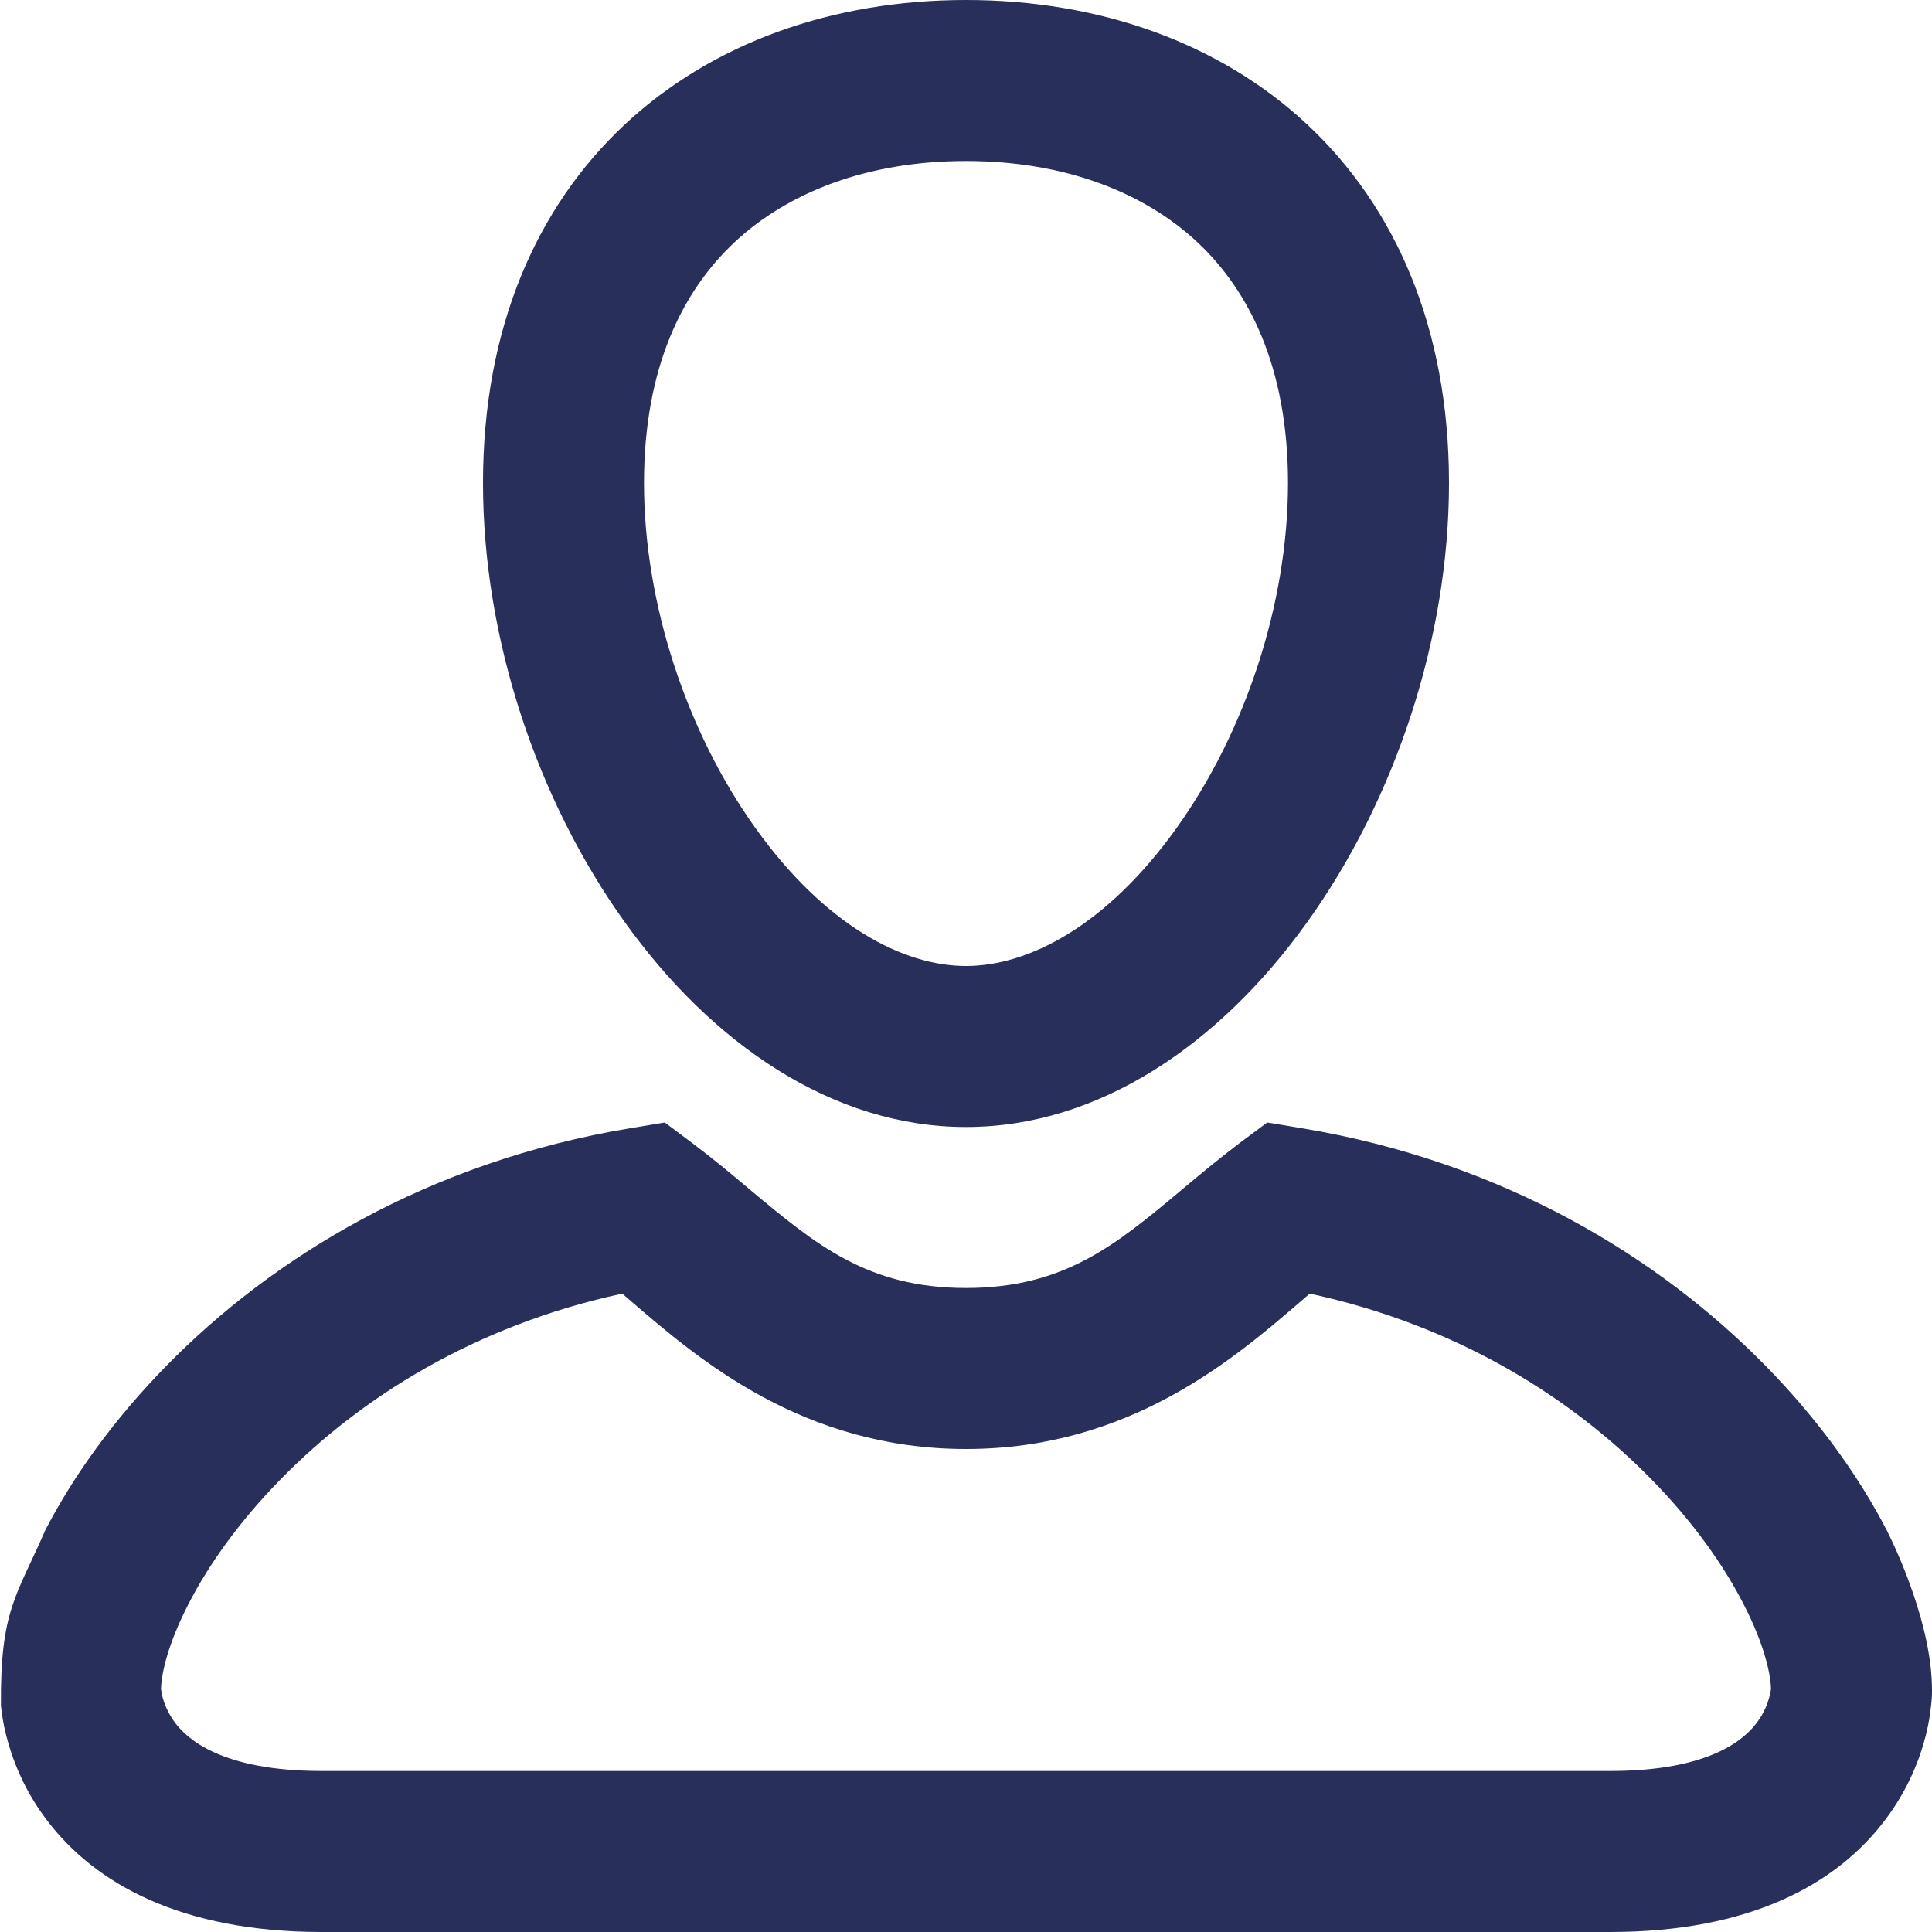 <svg width="12" height="12" viewBox="0 0 12 12" fill="none" xmlns="http://www.w3.org/2000/svg">
<path fill-rule="evenodd" clip-rule="evenodd" d="M7.871 6.972L8.082 7.007C9.341 7.215 10.309 7.814 10.965 8.482C11.292 8.815 11.546 9.169 11.72 9.507C11.778 9.621 12.002 10.098 12 10.502L12 10.503C12 10.534 11.998 10.565 11.994 10.596C11.989 10.643 11.98 10.706 11.962 10.777C11.926 10.921 11.854 11.111 11.712 11.3C11.411 11.702 10.872 12 10 12H2C1.128 12 0.589 11.702 0.287 11.3C0.145 11.111 0.074 10.921 0.038 10.777C0.02 10.706 0.011 10.643 0.006 10.596C-2.03727e-10 10 0.104 9.913 0.28 9.507C0.454 9.169 0.708 8.815 1.035 8.482C1.69 7.814 2.659 7.215 3.918 7.007L4.129 6.972L4.3 7.1C4.434 7.201 4.553 7.3 4.665 7.395C5.067 7.73 5.389 8 6 8C6.611 8 6.933 7.73 7.334 7.395C7.447 7.3 7.566 7.201 7.699 7.1L7.871 6.972ZM1.008 10.535C1.003 10.514 1.001 10.498 1 10.49C1.003 10.389 1.045 10.207 1.17 9.964C1.294 9.722 1.486 9.449 1.748 9.183C2.233 8.689 2.941 8.234 3.865 8.035L3.923 8.085C4.338 8.442 4.987 9 6 9C7.013 9 7.662 8.442 8.077 8.085L8.135 8.035C9.059 8.234 9.767 8.689 10.252 9.183C10.514 9.449 10.706 9.722 10.83 9.964C10.955 10.207 10.997 10.389 11 10.49C10.999 10.498 10.997 10.514 10.991 10.535C10.98 10.579 10.958 10.639 10.912 10.7C10.839 10.798 10.628 11 10 11H2C1.372 11 1.161 10.798 1.087 10.7C1.042 10.639 1.019 10.579 1.008 10.535Z" fill="#272F5A"/>
<path fill-rule="evenodd" clip-rule="evenodd" d="M7.308 5.143C7.733 4.549 8 3.751 8 3C8 2.278 7.756 1.804 7.438 1.505C7.109 1.197 6.616 1 6 1C5.383 1 4.891 1.197 4.562 1.505C4.243 1.804 4 2.278 4 3C4 3.751 4.267 4.549 4.692 5.143C5.125 5.748 5.609 6 6 6C6.391 6 6.875 5.748 7.308 5.143ZM6 7C7.657 7 9 4.933 9 3C9 1.067 7.657 0 6 0C4.343 0 3 1.067 3 3C3 4.933 4.343 7 6 7Z" fill="#272F5A"/>
</svg>
